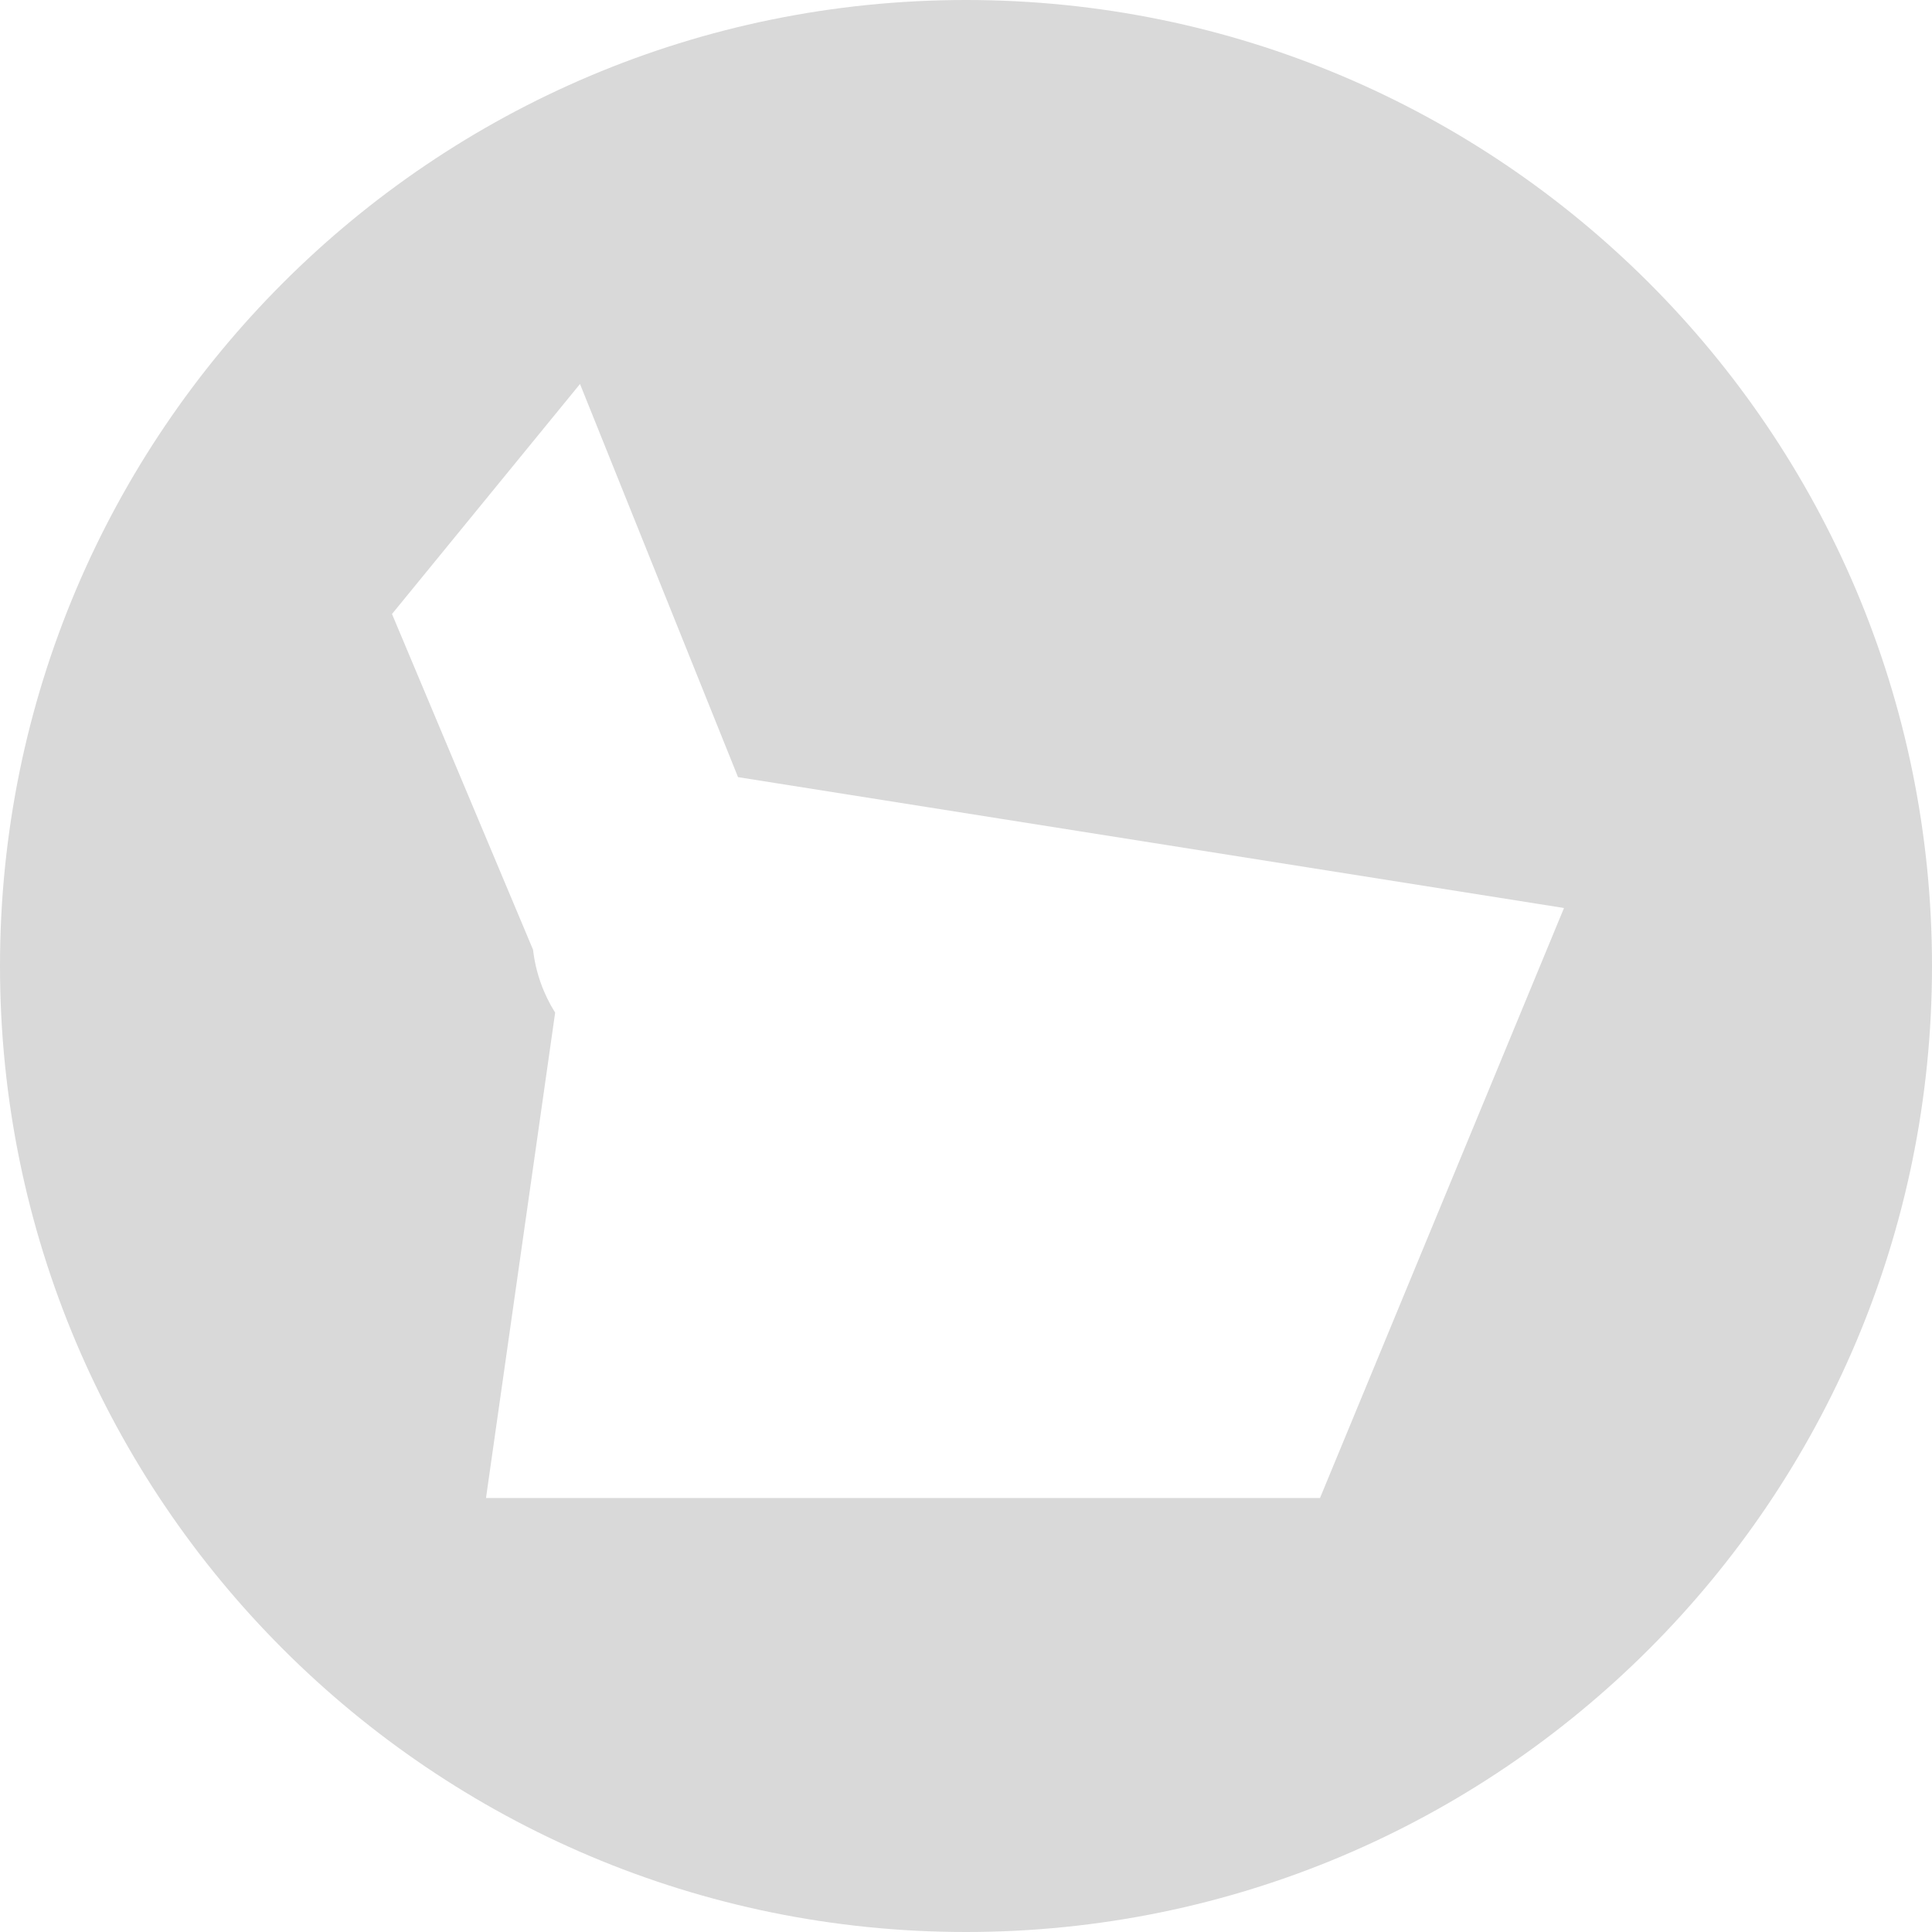<svg width="483" height="483" viewBox="0 0 483 483" fill="none" xmlns="http://www.w3.org/2000/svg">
<path d="M241.5 0C374.877 0 483 108.123 483 241.5C483 374.877 374.877 483 241.5 483C108.123 483 0 374.877 0 241.5C0 108.123 108.123 0 241.5 0ZM98 153.5L133.258 237.424C133.922 243.156 135.862 248.499 138.787 253.162L121.5 374.5H330L391 227L184.506 194.283L145 96L98 153.5Z" fill="#D9D9D9"/>
</svg>
